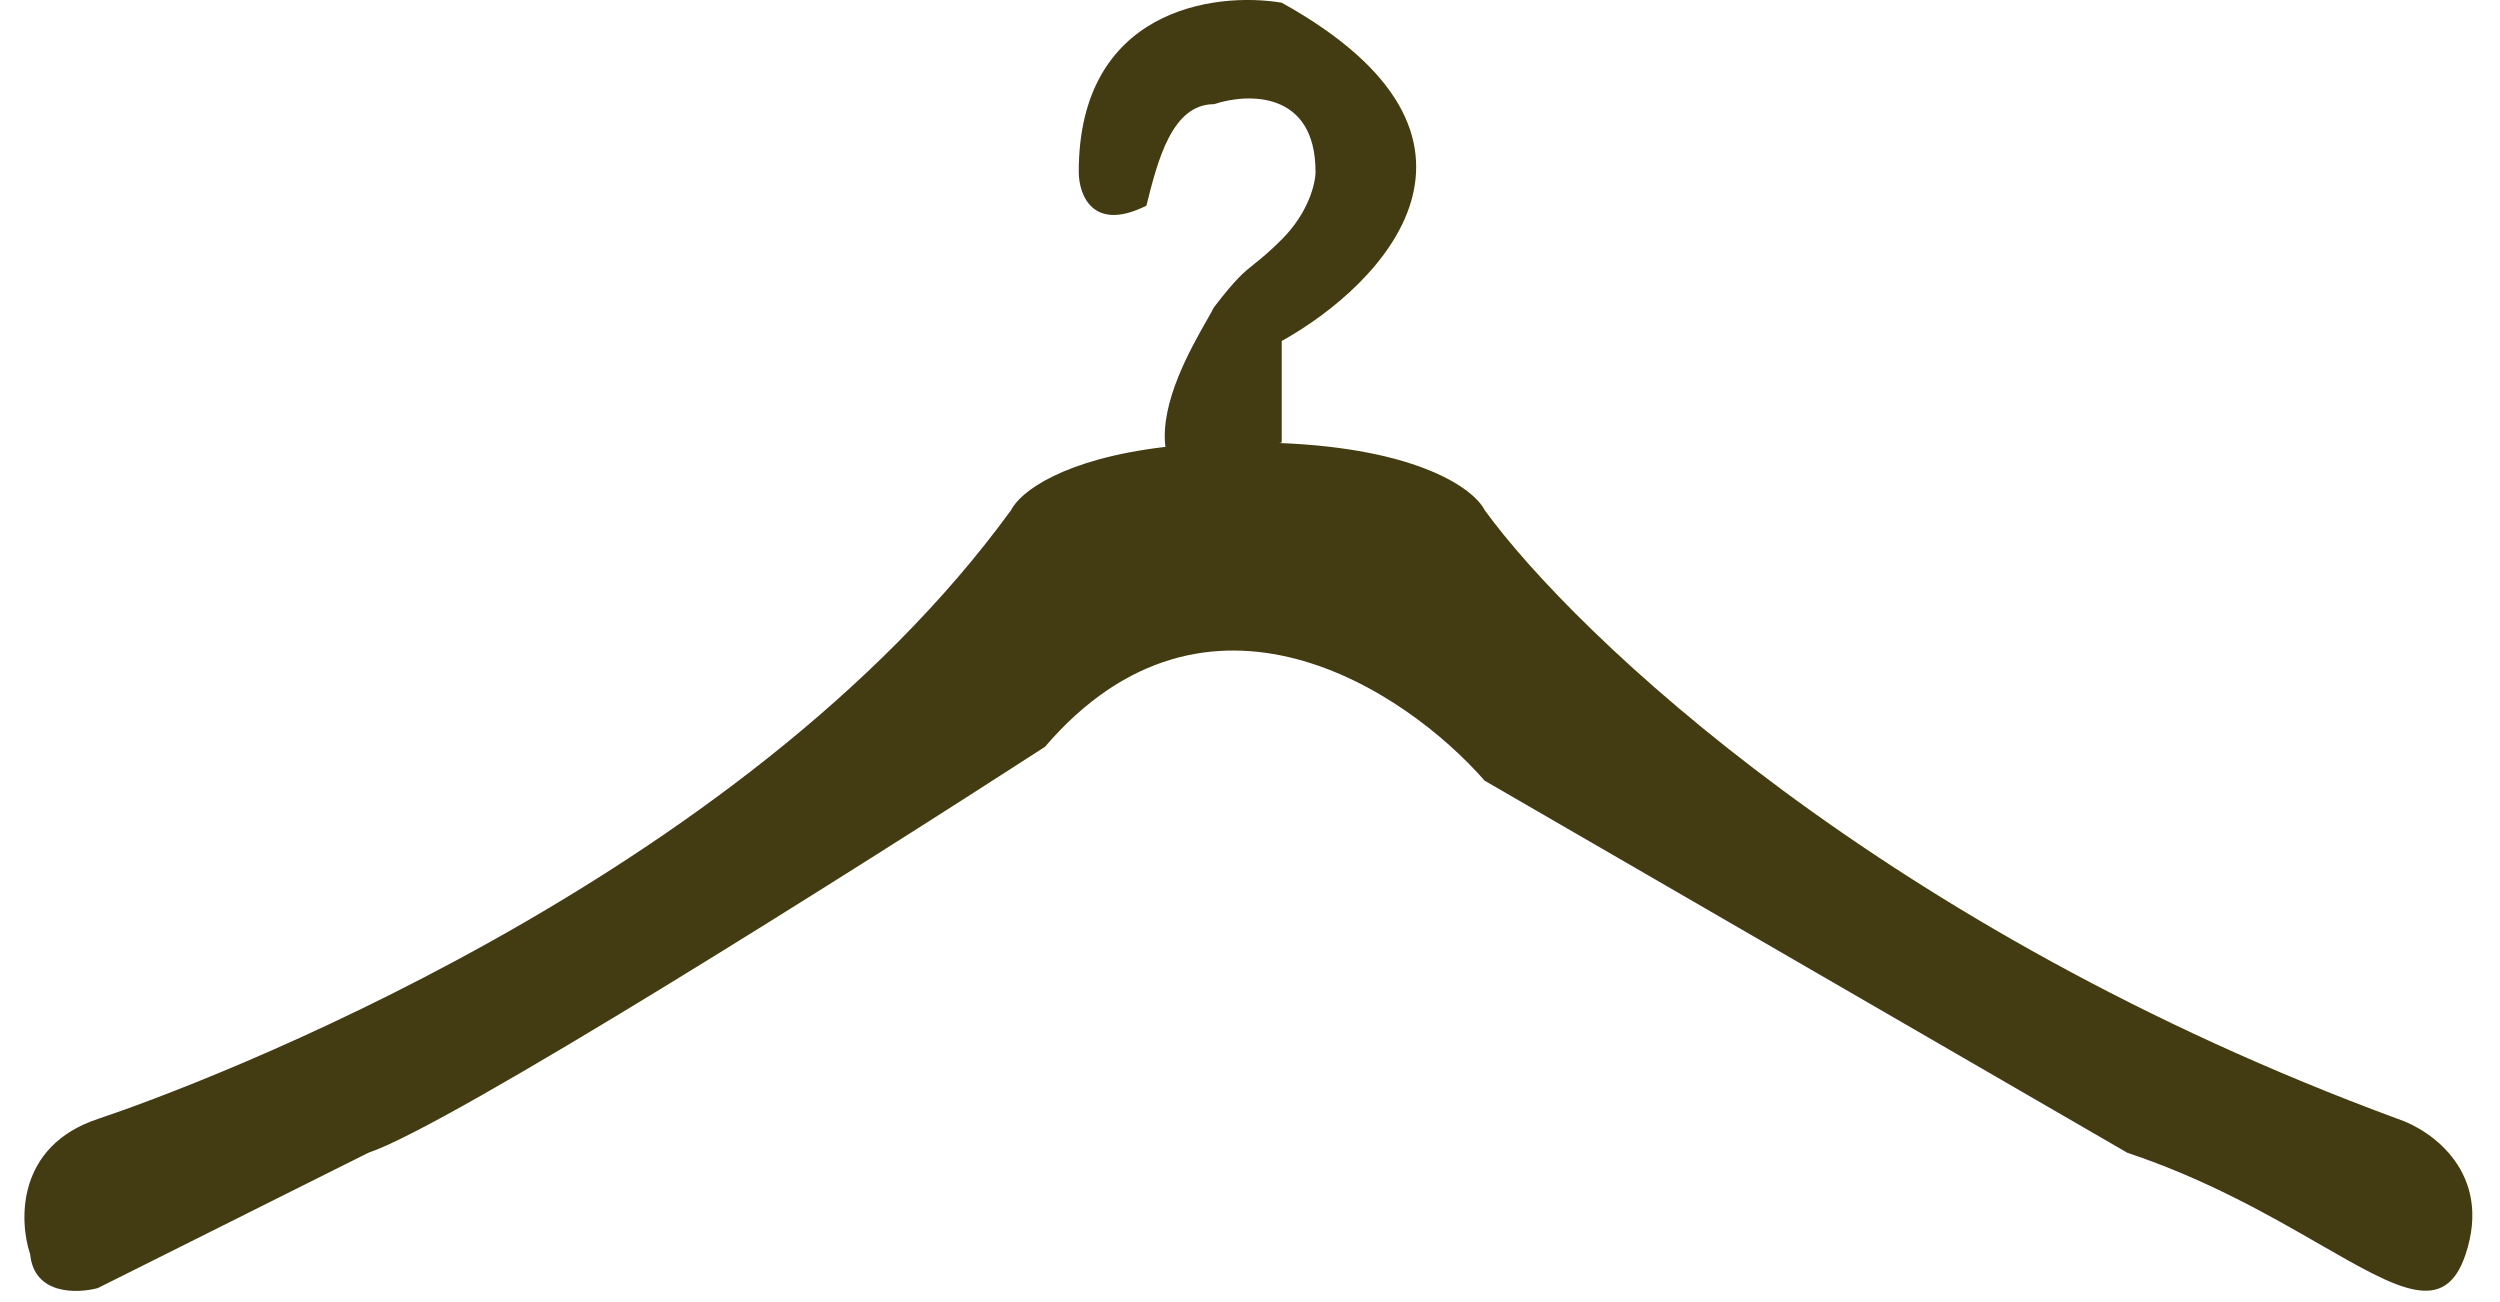 <svg width="48" height="25" viewBox="0 0 48 25" fill="none" xmlns="http://www.w3.org/2000/svg">
<path fill-rule="evenodd" clip-rule="evenodd" d="M24.609 8.495V6.547C26.557 5.464 29.285 2.65 24.609 0.052C23.31 -0.165 20.712 0.182 20.712 3.299C20.712 3.732 20.972 4.468 22.011 3.949C22.227 3.083 22.5 2 23.31 2C23.959 1.784 25.258 1.741 25.258 3.299C25.258 3.516 25.128 4.079 24.609 4.598C24.36 4.846 24.213 4.963 24.087 5.064C23.884 5.225 23.736 5.343 23.31 5.897C23.279 5.958 23.23 6.044 23.171 6.148C22.864 6.687 22.269 7.731 22.376 8.58C20.415 8.81 19.588 9.443 19.413 9.794C14.217 16.938 3.826 20.834 1.878 21.484C0.319 22.003 0.362 23.432 0.579 24.082C0.655 24.861 1.476 24.839 1.878 24.731L7.073 22.133C8.632 21.614 16.382 16.721 20.062 14.34C23.18 10.703 26.99 13.258 28.505 14.989L40.845 22.133C42.361 22.639 43.582 23.34 44.546 23.895C46.061 24.765 46.943 25.272 47.34 24.082C47.859 22.523 46.69 21.7 46.041 21.484C36.169 17.847 30.237 12.175 28.505 9.794C28.303 9.39 27.235 8.609 24.561 8.506L24.609 8.495Z" fill="#433B11"/>
</svg>
